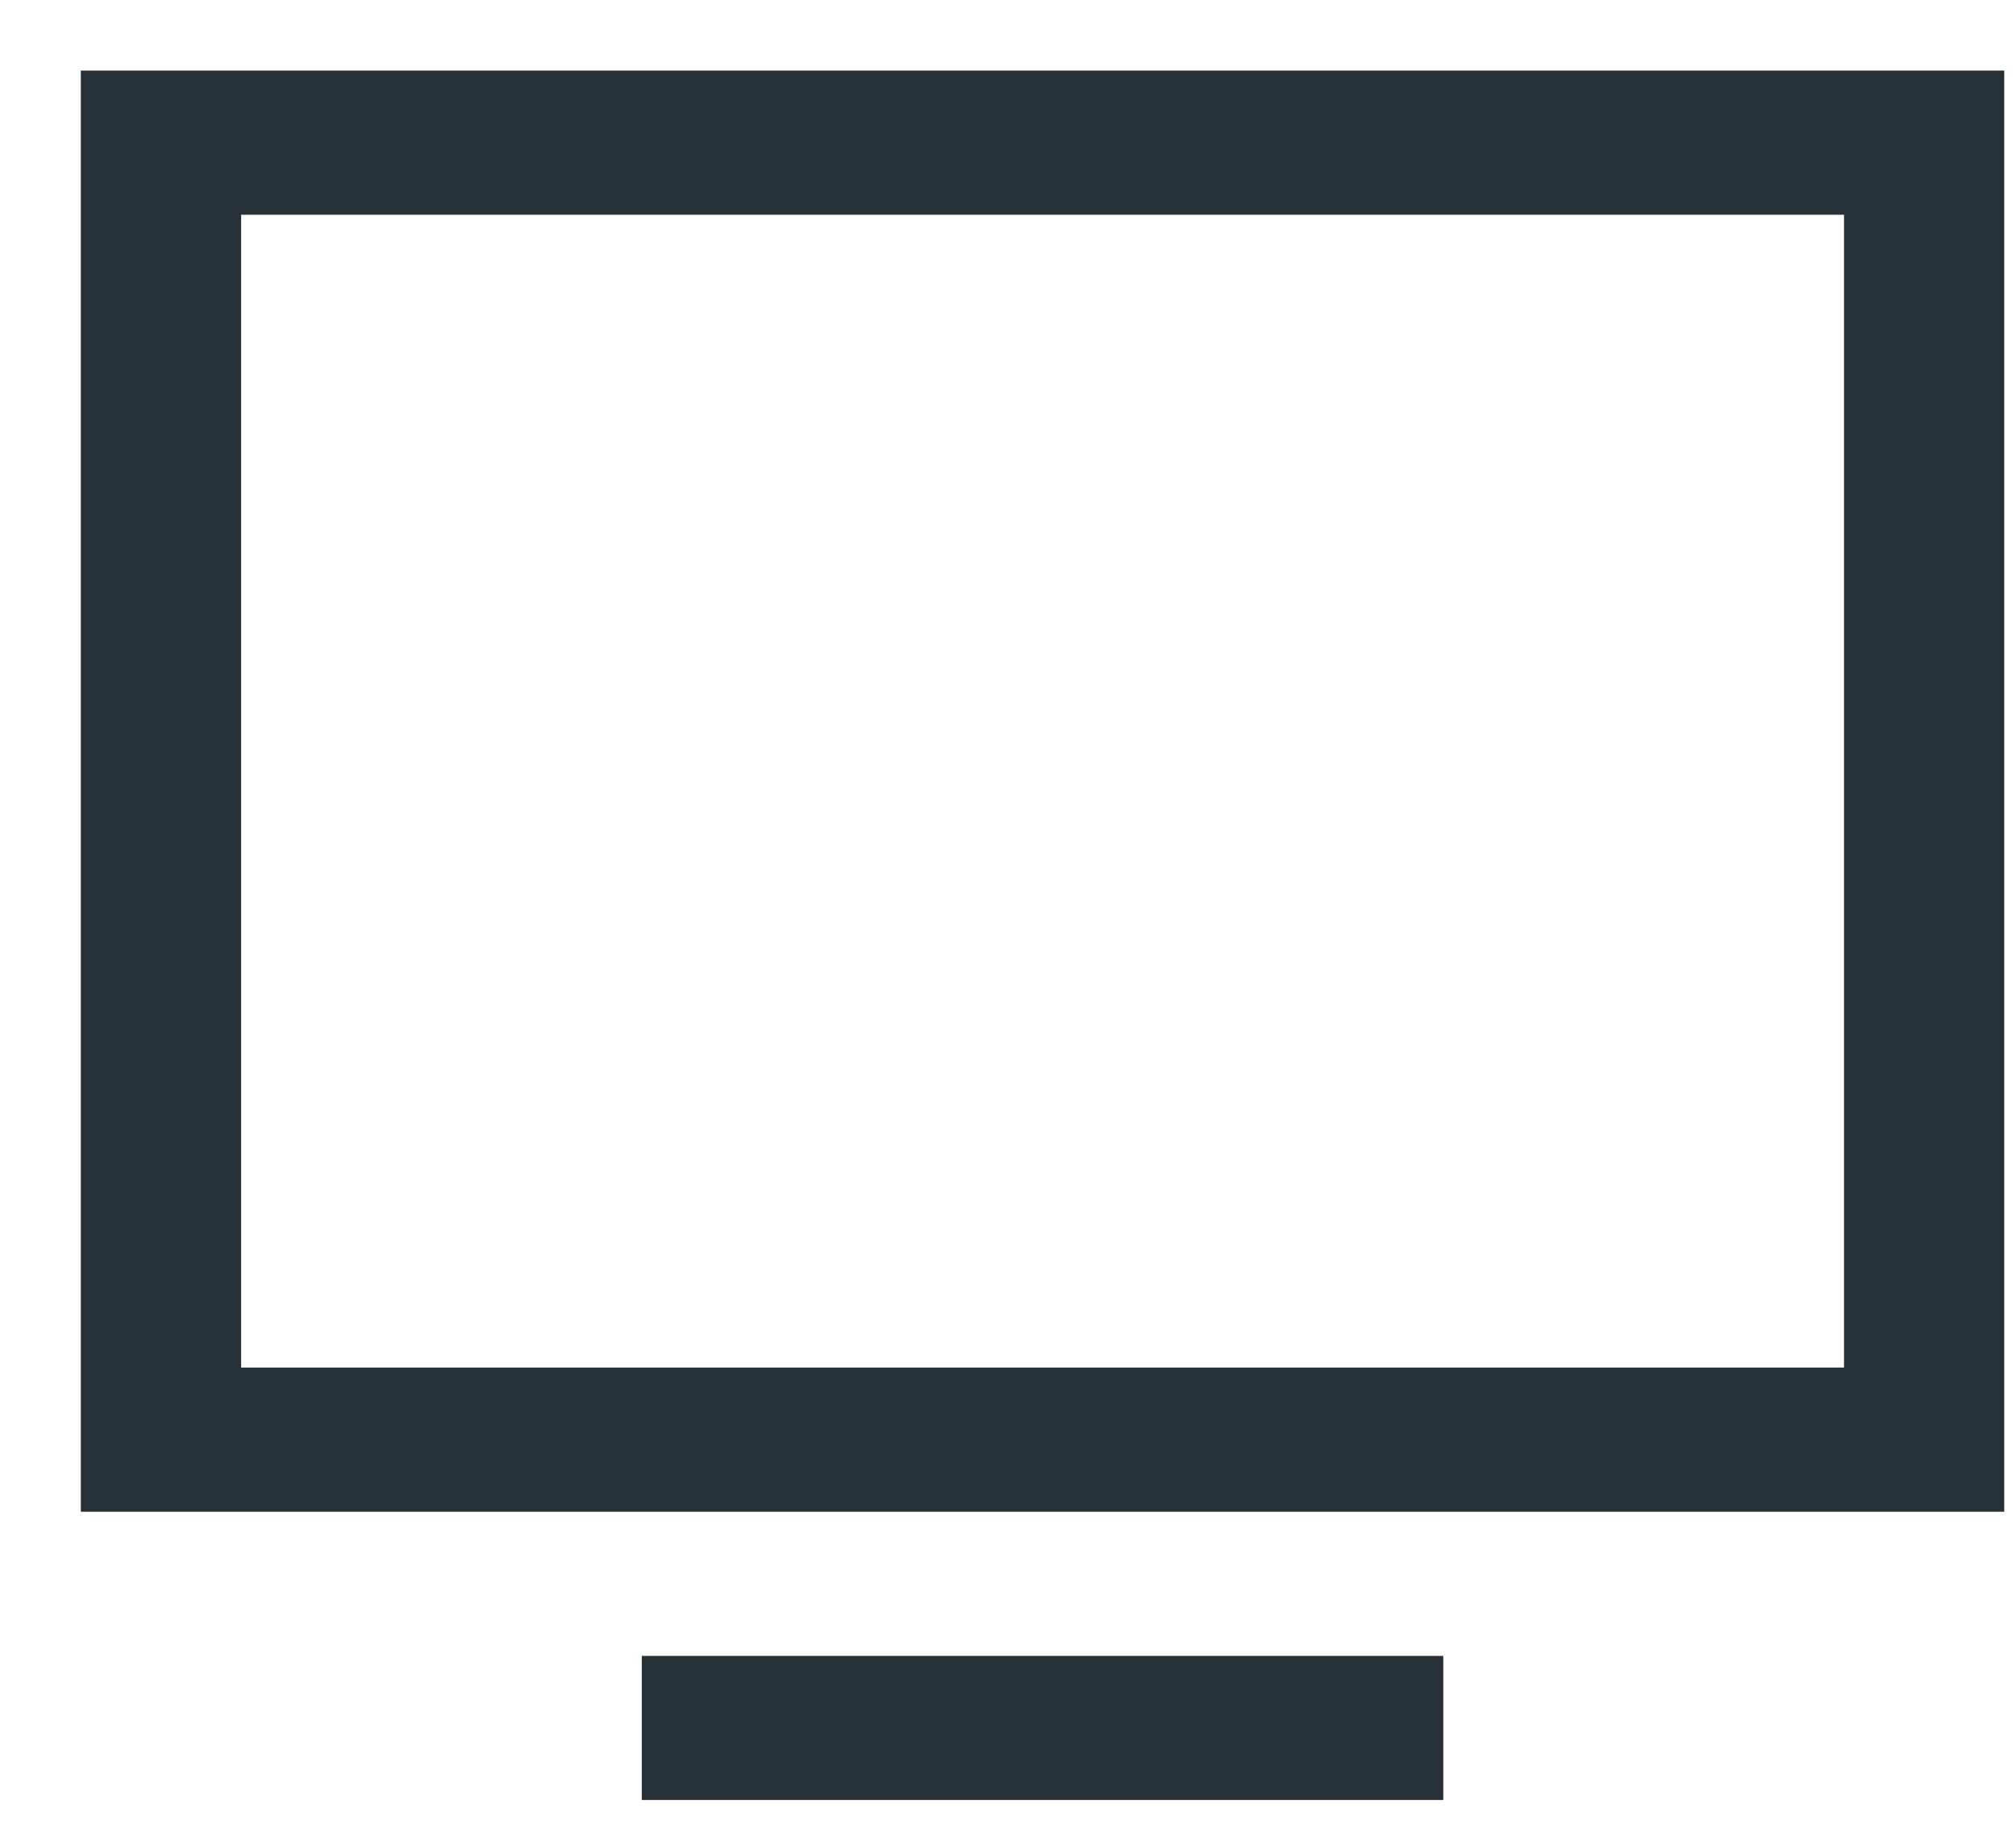 <svg width="23" height="21" viewBox="0 0 23 21" fill="none" xmlns="http://www.w3.org/2000/svg">
<path fill-rule="evenodd" clip-rule="evenodd" d="M0 16.442V0H21.944V16.442H0ZM1.829 14.797H20.116V1.645H1.829V14.797Z" transform="translate(0.922 0.805)" fill="#273138"/>
<path d="M6.4 18.087H15.544V19.731H6.4V18.087Z" transform="translate(0.922 0.805)" fill="#273138"/>
</svg>
